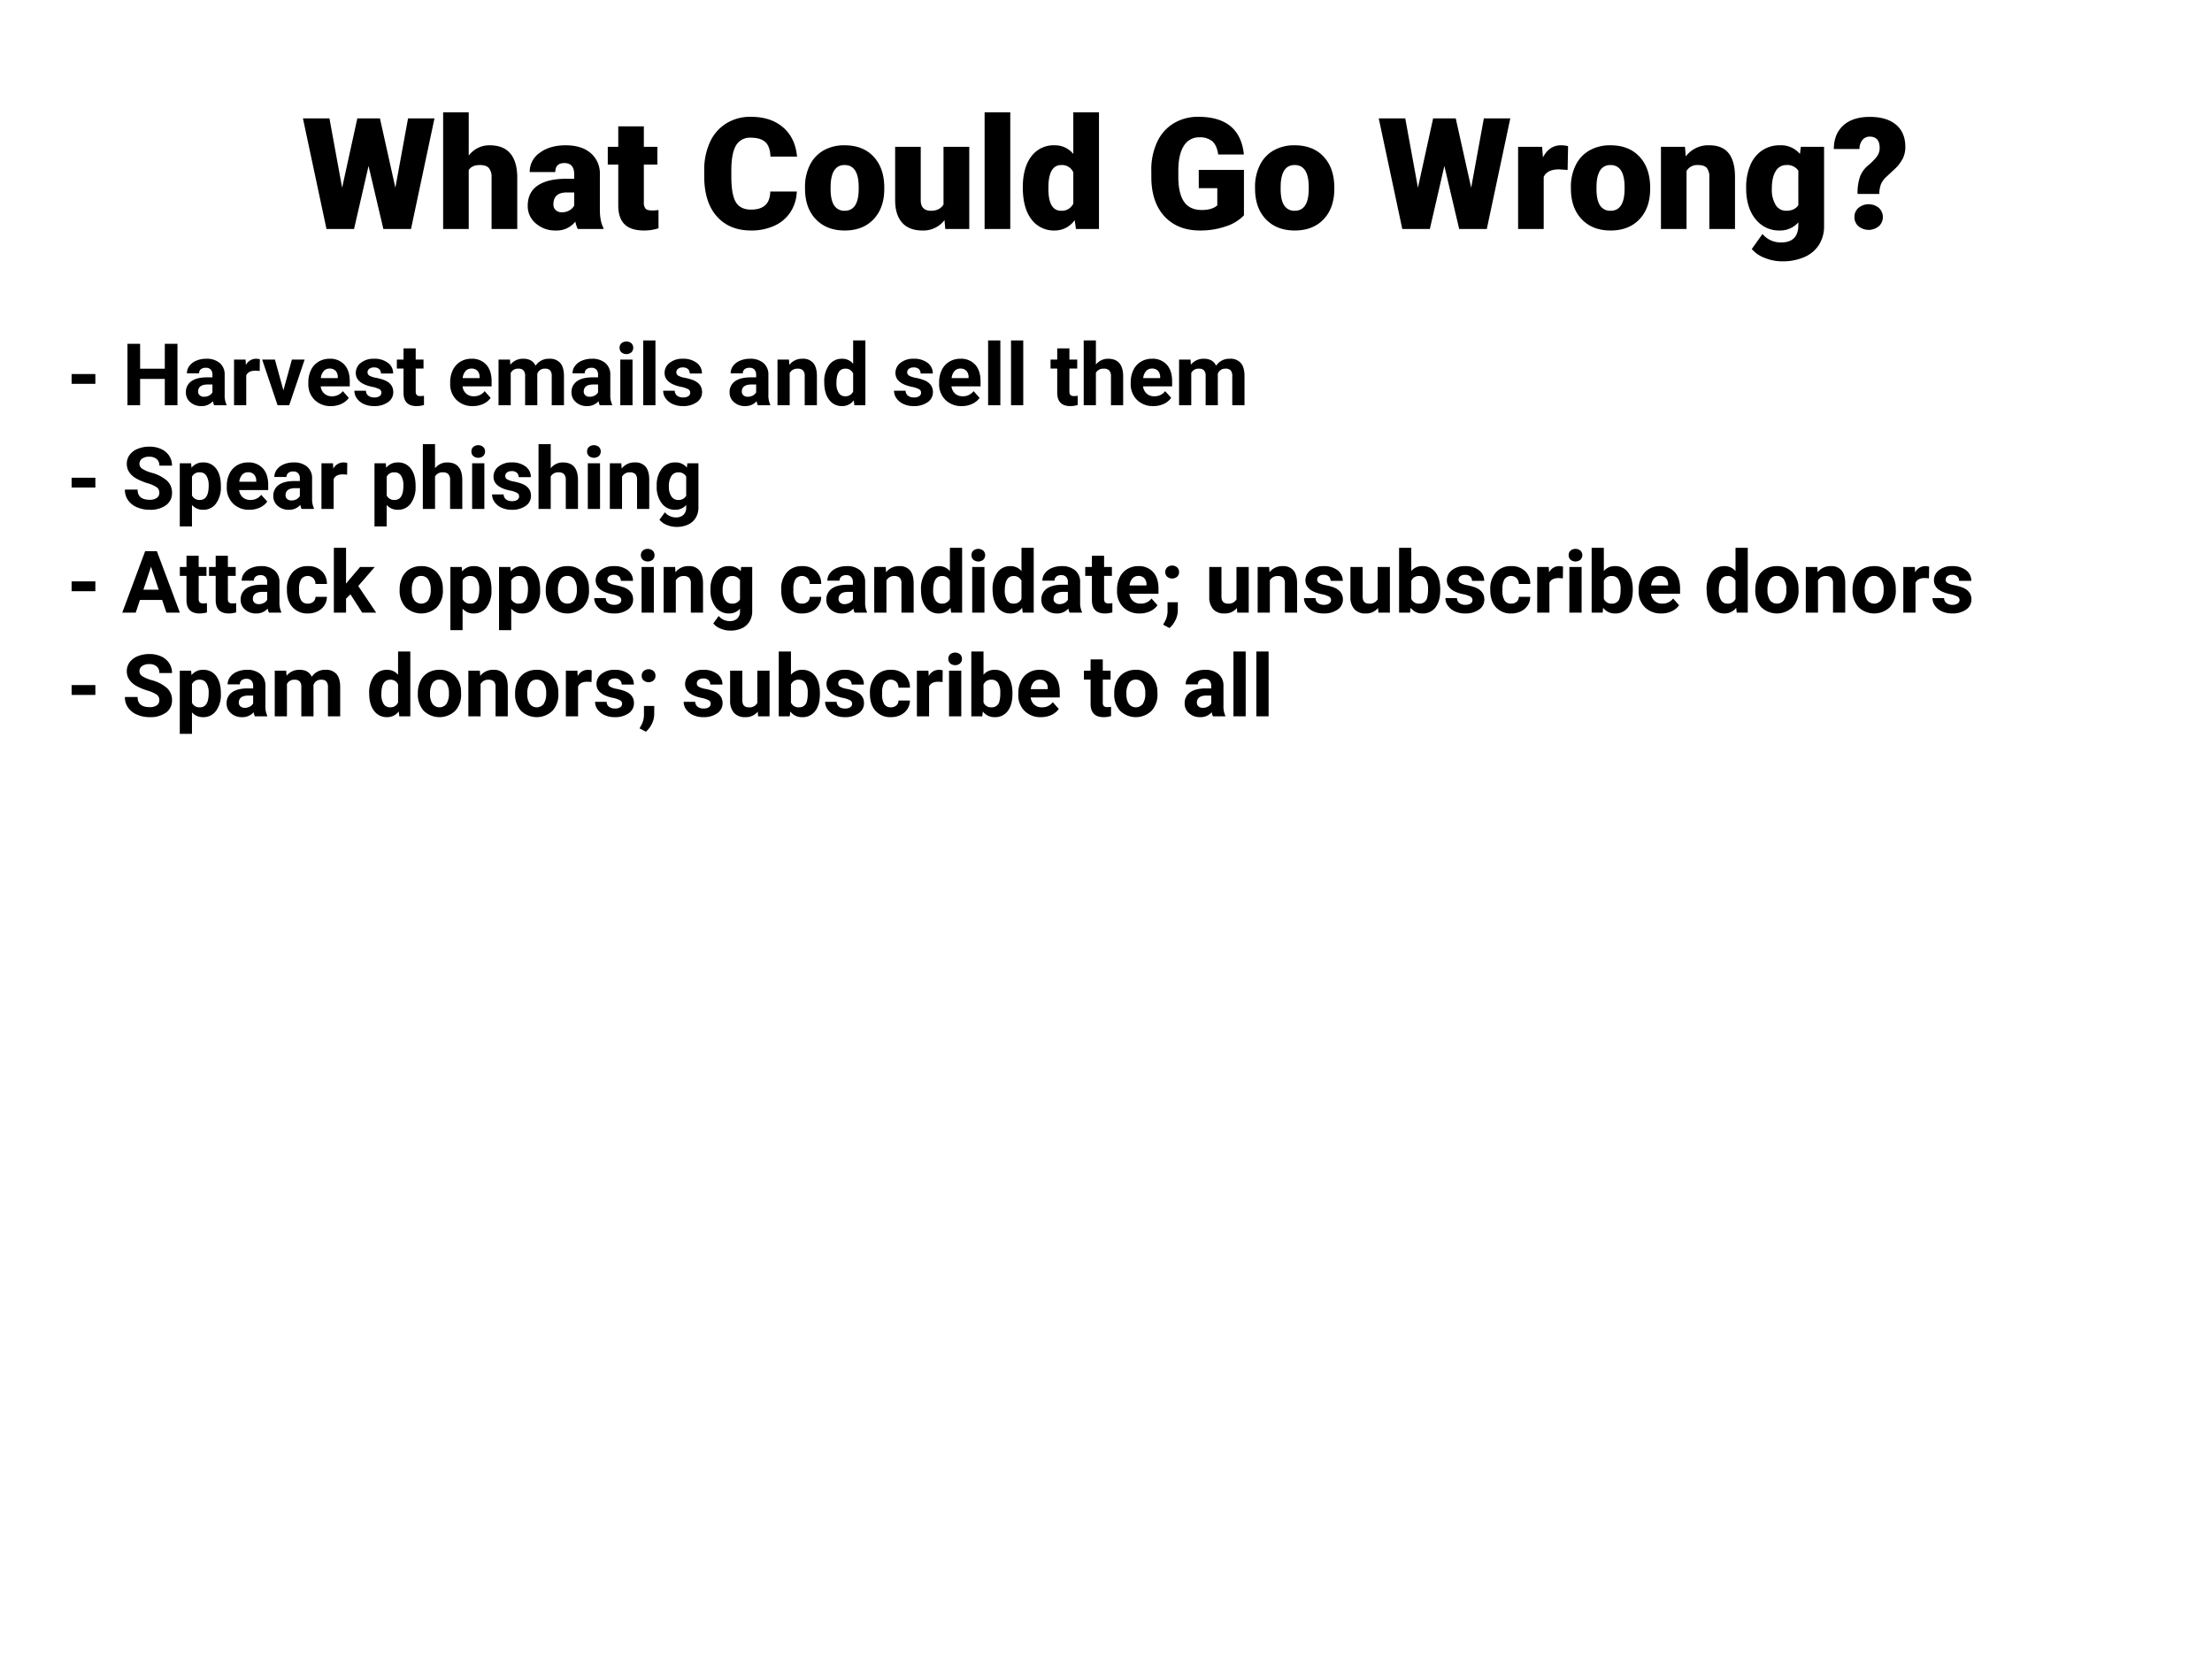 <svg xmlns="http://www.w3.org/2000/svg" viewBox="0 0 1024 768"><title>Slide J</title><path d="M183.025,86.91l5.871-32.098h12.234L190.268,106H177.471l-6.856-29.18L163.9,106H151.139L140.24,54.812h12.27L158.381,86.91l7.031-32.098h10.477Z"/><path d="M216.986,72.039a11.857,11.857,0,0,1,9.703-4.781q6.293,0,9.492,3.727t3.27,11.004V106H227.568V82.27a6.697,6.697,0,0,0-1.23-4.447q-1.23-1.424-4.184-1.424-3.656,0-5.168,2.32V106H205.139V52h11.848Z"/><path d="M267.471,106a13.377,13.377,0,0,1-1.125-3.41,11.017,11.017,0,0,1-9.141,4.113,13.496,13.496,0,0,1-9.141-3.252,10.351,10.351,0,0,1-3.762-8.174q0-6.188,4.57-9.352t13.289-3.164h3.656V80.748q0-5.265-4.535-5.264-4.219,0-4.219,4.169H245.217a10.621,10.621,0,0,1,4.693-8.954q4.693-3.441,11.971-3.441t11.496,3.551a12.345,12.345,0,0,1,4.324,9.738v16.84q.07,5.238,1.617,8.016V106Zm-7.418-7.734a6.609,6.609,0,0,0,3.674-.949,5.949,5.949,0,0,0,2.092-2.144V89.09H262.373q-6.188,0-6.188,5.555a3.392,3.392,0,0,0,1.09,2.619A3.944,3.944,0,0,0,260.053,98.266Z"/><path d="M298.057,58.504v9.457h6.258v8.227h-6.258V93.59a4.443,4.443,0,0,0,.773,2.988q.773.844,3.059.844a17.38,17.38,0,0,0,2.953-.211v8.473a21.865,21.865,0,0,1-6.68,1.02q-6.117,0-9.035-2.883t-2.918-8.754V76.188h-4.852V67.961h4.852v-9.457Z"/><path d="M368.861,88.668a18.694,18.694,0,0,1-2.883,9.44,17.399,17.399,0,0,1-7.4,6.346,25.188,25.188,0,0,1-10.881,2.25q-10.09,0-15.891-6.574t-5.801-18.562V79.035a30.984,30.984,0,0,1,2.619-13.166,19.845,19.845,0,0,1,7.541-8.719,21.04,21.04,0,0,1,11.391-3.076q9.316,0,14.977,4.904t6.434,13.518H356.662q-.141-4.676-2.356-6.715t-6.75-2.039a7.371,7.371,0,0,0-6.75,3.445q-2.144,3.445-2.25,11.004v3.621q0,8.191,2.057,11.707t7.084,3.516q4.254,0,6.504-2.004t2.391-6.363Z"/><path d="M372.658,86.629a22.451,22.451,0,0,1,2.215-10.143,15.839,15.839,0,0,1,6.363-6.838,19.164,19.164,0,0,1,9.738-2.391q8.543,0,13.465,5.291t4.922,14.396v.422q0,8.895-4.939,14.115t-13.377,5.221q-8.121,0-13.043-4.869t-5.309-13.201Zm11.848.738q0,5.273,1.652,7.734a5.505,5.505,0,0,0,4.887,2.461q6.328,0,6.469-9.738V86.629q0-10.23-6.539-10.23-5.941,0-6.434,8.824Z"/><path d="M437.24,101.887a12.215,12.215,0,0,1-10.16,4.816q-6.258,0-9.475-3.639t-3.217-10.459V67.961h11.848V92.676q0,4.887,4.746,4.887,4.078,0,5.801-2.918V67.961h11.918V106H437.592Z"/><path d="M467.685,106H455.803V52h11.883Z"/><path d="M473.486,86.699q0-9.035,3.902-14.238a12.845,12.845,0,0,1,10.898-5.203,10.924,10.924,0,0,1,8.578,4.008V52H508.748v54H498.096l-.598-4.078a11.218,11.218,0,0,1-9.281,4.781A12.822,12.822,0,0,1,477.459,101.5Q473.486,96.297,473.486,86.699Zm11.848.738q0,10.125,5.906,10.125a5.832,5.832,0,0,0,5.625-3.305V79.773a5.675,5.675,0,0,0-5.555-3.375q-5.484,0-5.941,8.859Z"/><path d="M575.861,99.672a19.841,19.841,0,0,1-8.332,5.098,35.937,35.937,0,0,1-12.023,1.934q-10.055,0-16.066-6.152T533.006,83.43L532.971,79a30.547,30.547,0,0,1,2.672-13.201,19.841,19.841,0,0,1,7.646-8.684,21.629,21.629,0,0,1,11.514-3.041q9.562,0,14.854,4.377t6.17,13.06H563.943q-.633-4.289-2.742-6.117a8.848,8.848,0,0,0-5.977-1.828,8.052,8.052,0,0,0-7.172,3.938q-2.531,3.938-2.566,11.25v3.094q0,7.664,2.619,11.514t8.244,3.85q4.816,0,7.172-2.144V87.121h-8.578V78.648h20.918Z"/><path d="M580.994,86.629a22.451,22.451,0,0,1,2.215-10.143,15.839,15.839,0,0,1,6.363-6.838,19.164,19.164,0,0,1,9.738-2.391q8.543,0,13.465,5.291t4.922,14.396v.422q0,8.895-4.939,14.115t-13.377,5.221q-8.121,0-13.043-4.869t-5.309-13.201Zm11.848.738q0,5.273,1.652,7.734a5.505,5.505,0,0,0,4.887,2.461q6.328,0,6.469-9.738V86.629q0-10.23-6.539-10.23-5.941,0-6.434,8.824Z"/><path d="M681.049,86.91,686.92,54.812h12.234L688.291,106H675.494l-6.856-29.18L661.924,106H649.162L638.264,54.812h12.27L656.404,86.91l7.031-32.098h10.477Z"/><path d="M725.697,78.684l-3.902-.281q-5.59,0-7.172,3.516V106H702.775V67.961h11.109l.387,4.887q2.988-5.59,8.332-5.59a11.553,11.553,0,0,1,3.305.422Z"/><path d="M727.209,86.629a22.451,22.451,0,0,1,2.215-10.143,15.839,15.839,0,0,1,6.363-6.838,19.164,19.164,0,0,1,9.738-2.391q8.543,0,13.465,5.291t4.922,14.396v.422q0,8.895-4.939,14.115t-13.377,5.221q-8.121,0-13.043-4.869t-5.309-13.201Zm11.848.738q0,5.273,1.652,7.734a5.505,5.505,0,0,0,4.887,2.461q6.328,0,6.469-9.738V86.629q0-10.23-6.539-10.23-5.941,0-6.434,8.824Z"/><path d="M780.014,67.961l.387,4.465a12.9,12.9,0,0,1,10.863-5.168q5.941,0,8.877,3.551t3.041,10.688V106H791.299V81.988a6.419,6.419,0,0,0-1.16-4.236q-1.16-1.353-4.219-1.353a5.65,5.65,0,0,0-5.168,2.742V106H768.904V67.961Z"/><path d="M808.35,86.699a25.684,25.684,0,0,1,1.898-10.195,15.283,15.283,0,0,1,5.449-6.838,14.364,14.364,0,0,1,8.262-2.408,11.421,11.421,0,0,1,9.281,4.008l.422-3.305H844.42v36.598a16.038,16.038,0,0,1-2.338,8.736,15.001,15.001,0,0,1-6.768,5.695,24.875,24.875,0,0,1-10.266,1.986,21.46,21.46,0,0,1-8.104-1.582,14.627,14.627,0,0,1-5.994-4.113l4.957-6.961a10.864,10.864,0,0,0,8.719,3.902q7.875,0,7.875-8.086v-1.195a11.125,11.125,0,0,1-8.613,3.762,13.748,13.748,0,0,1-11.25-5.326Q808.35,96.051,808.35,87.121Zm11.883.738a13.532,13.532,0,0,0,1.758,7.4,5.546,5.546,0,0,0,4.922,2.725q3.832,0,5.59-2.566V79a6.135,6.135,0,0,0-5.52-2.602,5.583,5.583,0,0,0-4.957,2.83Q820.232,82.059,820.232,87.438Z"/><path d="M859.924,89.793a22.882,22.882,0,0,1,1.16-8.104,12.674,12.674,0,0,1,3.762-5.15,25.01,25.01,0,0,0,3.955-3.99,6.513,6.513,0,0,0,1.353-3.99q0-5.309-4.57-5.309a4.24,4.24,0,0,0-3.41,1.547,6.579,6.579,0,0,0-1.371,4.184H848.92q.07-7.031,4.43-10.951t12.234-3.92q7.84,0,12.146,3.621t4.307,10.301a11.998,11.998,0,0,1-1.16,5.309,17.941,17.941,0,0,1-3.727,4.887l-4.043,3.762a9.511,9.511,0,0,0-2.391,3.393,13.444,13.444,0,0,0-.738,4.412ZM858.482,100.48a5.456,5.456,0,0,1,1.881-4.271,7.43,7.43,0,0,1,9.387,0,5.791,5.791,0,0,1,0,8.543,7.43,7.43,0,0,1-9.387,0A5.456,5.456,0,0,1,858.482,100.48Z"/><path d="M44.145,177.697H33.148v-4.551H44.145Z"/><path d="M82.152,187.6H76.293V175.412H64.867V187.6H59.008V159.162h5.859v11.523H76.293V159.162h5.859Z"/><path d="M99.144,187.6a6.253,6.253,0,0,1-.566-1.895,6.83,6.83,0,0,1-5.332,2.285A7.496,7.496,0,0,1,88.1,186.193a5.774,5.774,0,0,1-2.041-4.531,5.975,5.975,0,0,1,2.49-5.156q2.49-1.796,7.197-1.816h2.598v-1.211a3.484,3.484,0,0,0-.752-2.344,2.96,2.96,0,0,0-2.373-.879,3.365,3.365,0,0,0-2.236.684,2.324,2.324,0,0,0-.81,1.875H86.527A5.671,5.671,0,0,1,87.66,169.416a7.497,7.497,0,0,1,3.203-2.451,11.684,11.684,0,0,1,4.648-.889,9.225,9.225,0,0,1,6.201,1.963,6.87,6.87,0,0,1,2.295,5.518v9.16a10.093,10.093,0,0,0,.84,4.551v.332Zm-4.668-3.926a4.862,4.862,0,0,0,2.305-.557,3.658,3.658,0,0,0,1.562-1.494V177.99H96.234q-4.239,0-4.512,2.93l-.02.332a2.258,2.258,0,0,0,.742,1.738A2.876,2.876,0,0,0,94.477,183.674Z"/><path d="M120.219,171.76a15.45,15.45,0,0,0-2.031-.156q-3.204,0-4.199,2.168V187.6h-5.644V166.467h5.332l.156,2.52a5.231,5.231,0,0,1,4.707-2.91,5.957,5.957,0,0,1,1.758.254Z"/><path d="M131.195,180.705l3.926-14.238H141.02L133.891,187.6H128.5l-7.129-21.133H127.27Z"/><path d="M153.227,187.99a10.367,10.367,0,0,1-7.568-2.852,10.133,10.133,0,0,1-2.92-7.598v-.547a12.772,12.772,0,0,1,1.23-5.693,9.045,9.045,0,0,1,3.486-3.867,9.79,9.79,0,0,1,5.146-1.357,8.773,8.773,0,0,1,6.826,2.734q2.49,2.736,2.49,7.754v2.305h-13.457a5.236,5.236,0,0,0,1.65,3.32,4.986,4.986,0,0,0,3.486,1.25,6.093,6.093,0,0,0,5.098-2.363l2.773,3.106a8.46,8.46,0,0,1-3.438,2.803A11.273,11.273,0,0,1,153.227,187.99Zm-.644-17.363a3.526,3.526,0,0,0-2.725,1.139,5.883,5.883,0,0,0-1.338,3.256h7.852V174.57a4.206,4.206,0,0,0-1.016-2.913A3.641,3.641,0,0,0,152.582,170.627Z"/><path d="M176.566,181.76a1.821,1.821,0,0,0-1.025-1.631,11.676,11.676,0,0,0-3.291-1.065q-7.54-1.582-7.539-6.406a5.807,5.807,0,0,1,2.334-4.697,9.417,9.417,0,0,1,6.104-1.885,10.143,10.143,0,0,1,6.436,1.895,5.974,5.974,0,0,1,2.412,4.922h-5.644a2.733,2.733,0,0,0-.781-2.002,3.308,3.308,0,0,0-2.441-.791,3.377,3.377,0,0,0-2.207.644,2.033,2.033,0,0,0-.781,1.641,1.737,1.737,0,0,0,.889,1.514,9.105,9.105,0,0,0,2.998.996,24.668,24.668,0,0,1,3.555.947q4.472,1.641,4.473,5.684a5.513,5.513,0,0,1-2.48,4.678,10.701,10.701,0,0,1-6.406,1.787,11.167,11.167,0,0,1-4.717-.947,7.896,7.896,0,0,1-3.232-2.598,6.032,6.032,0,0,1-1.172-3.564h5.352a2.942,2.942,0,0,0,1.113,2.305,4.406,4.406,0,0,0,2.773.801,4.089,4.089,0,0,0,2.451-.615A1.916,1.916,0,0,0,176.566,181.76Z"/><path d="M192.445,161.272v5.195h3.613v4.141h-3.613v10.547a2.515,2.515,0,0,0,.449,1.68,2.249,2.249,0,0,0,1.719.508,8.95,8.95,0,0,0,1.66-.137v4.277a11.613,11.613,0,0,1-3.418.508q-5.939,0-6.055-5.996V170.607h-3.086v-4.141h3.086v-5.195Z"/><path d="M218.891,187.99a10.367,10.367,0,0,1-7.568-2.852,10.133,10.133,0,0,1-2.92-7.598v-.547a12.772,12.772,0,0,1,1.23-5.693,9.045,9.045,0,0,1,3.486-3.867,9.79,9.79,0,0,1,5.146-1.357,8.773,8.773,0,0,1,6.826,2.734q2.49,2.736,2.49,7.754v2.305H214.125a5.236,5.236,0,0,0,1.65,3.32,4.986,4.986,0,0,0,3.486,1.25,6.093,6.093,0,0,0,5.098-2.363l2.773,3.106a8.46,8.46,0,0,1-3.438,2.803A11.273,11.273,0,0,1,218.891,187.99Zm-.644-17.363a3.526,3.526,0,0,0-2.725,1.139,5.883,5.883,0,0,0-1.338,3.256h7.852V174.57a4.206,4.206,0,0,0-1.016-2.913A3.641,3.641,0,0,0,218.246,170.627Z"/><path d="M236.078,166.467l.176,2.363a7.426,7.426,0,0,1,6.074-2.754q4.081,0,5.606,3.223a7.255,7.255,0,0,1,6.348-3.223,6.307,6.307,0,0,1,5.117,2.002q1.679,2.004,1.68,6.025V187.6h-5.664V174.123a4.027,4.027,0,0,0-.703-2.627,3.119,3.119,0,0,0-2.48-.83,3.523,3.523,0,0,0-3.516,2.422l.02,14.512H243.09v-13.457a3.979,3.979,0,0,0-.723-2.656,3.148,3.148,0,0,0-2.461-.82,3.658,3.658,0,0,0-3.477,1.992V187.6h-5.644V166.467Z"/><path d="M277.66,187.6a6.253,6.253,0,0,1-.566-1.895,6.83,6.83,0,0,1-5.332,2.285,7.496,7.496,0,0,1-5.146-1.797,5.774,5.774,0,0,1-2.041-4.531,5.975,5.975,0,0,1,2.49-5.156q2.49-1.796,7.197-1.816h2.598v-1.211a3.484,3.484,0,0,0-.752-2.344,2.96,2.96,0,0,0-2.373-.879,3.365,3.365,0,0,0-2.236.684,2.324,2.324,0,0,0-.81,1.875H265.043a5.671,5.671,0,0,1,1.133-3.398,7.497,7.497,0,0,1,3.203-2.451,11.684,11.684,0,0,1,4.648-.889,9.225,9.225,0,0,1,6.201,1.963,6.87,6.87,0,0,1,2.295,5.518v9.16a10.093,10.093,0,0,0,.84,4.551v.332Zm-4.668-3.926a4.862,4.862,0,0,0,2.305-.557,3.658,3.658,0,0,0,1.562-1.494V177.99H274.75q-4.239,0-4.512,2.93l-.02.332a2.258,2.258,0,0,0,.742,1.738A2.876,2.876,0,0,0,272.992,183.674Z"/><path d="M286.82,160.998a2.78,2.78,0,0,1,.85-2.09,3.661,3.661,0,0,1,4.619,0,2.982,2.982,0,0,1-.01,4.199,3.62,3.62,0,0,1-4.59,0A2.769,2.769,0,0,1,286.82,160.998ZM292.816,187.6h-5.664V166.467h5.664Z"/><path d="M303.422,187.6h-5.664v-30h5.664Z"/><path d="M319.516,181.76a1.821,1.821,0,0,0-1.025-1.631,11.676,11.676,0,0,0-3.291-1.065q-7.54-1.582-7.539-6.406a5.807,5.807,0,0,1,2.334-4.697,9.417,9.417,0,0,1,6.104-1.885,10.143,10.143,0,0,1,6.436,1.895,5.974,5.974,0,0,1,2.412,4.922h-5.644a2.733,2.733,0,0,0-.781-2.002,3.308,3.308,0,0,0-2.441-.791,3.377,3.377,0,0,0-2.207.644,2.033,2.033,0,0,0-.781,1.641,1.737,1.737,0,0,0,.889,1.514,9.105,9.105,0,0,0,2.998.996,24.668,24.668,0,0,1,3.555.947q4.472,1.641,4.473,5.684a5.513,5.513,0,0,1-2.48,4.678,10.701,10.701,0,0,1-6.406,1.787,11.167,11.167,0,0,1-4.717-.947,7.896,7.896,0,0,1-3.232-2.598,6.032,6.032,0,0,1-1.172-3.564h5.352a2.942,2.942,0,0,0,1.113,2.305,4.406,4.406,0,0,0,2.773.801,4.089,4.089,0,0,0,2.451-.615A1.916,1.916,0,0,0,319.516,181.76Z"/><path d="M350.844,187.6a6.253,6.253,0,0,1-.566-1.895,6.83,6.83,0,0,1-5.332,2.285,7.496,7.496,0,0,1-5.146-1.797,5.774,5.774,0,0,1-2.041-4.531,5.975,5.975,0,0,1,2.49-5.156q2.49-1.796,7.197-1.816h2.598v-1.211a3.484,3.484,0,0,0-.752-2.344,2.96,2.96,0,0,0-2.373-.879,3.365,3.365,0,0,0-2.236.684,2.324,2.324,0,0,0-.81,1.875h-5.644a5.671,5.671,0,0,1,1.133-3.398,7.497,7.497,0,0,1,3.203-2.451,11.684,11.684,0,0,1,4.648-.889,9.225,9.225,0,0,1,6.201,1.963,6.87,6.87,0,0,1,2.295,5.518v9.16a10.093,10.093,0,0,0,.84,4.551v.332Zm-4.668-3.926a4.862,4.862,0,0,0,2.305-.557,3.658,3.658,0,0,0,1.562-1.494V177.99h-2.109q-4.239,0-4.512,2.93l-.02.332a2.258,2.258,0,0,0,.742,1.738A2.876,2.876,0,0,0,346.176,183.674Z"/><path d="M365.238,166.467l.176,2.441a7.381,7.381,0,0,1,6.074-2.832,6.134,6.134,0,0,1,5,1.973q1.641,1.975,1.68,5.898V187.6h-5.644V174.084a3.666,3.666,0,0,0-.781-2.607,3.504,3.504,0,0,0-2.598-.81,3.884,3.884,0,0,0-3.574,2.031V187.6h-5.644V166.467Z"/><path d="M381.566,176.877a12.734,12.734,0,0,1,2.217-7.871,7.192,7.192,0,0,1,6.064-2.93,6.479,6.479,0,0,1,5.098,2.305V157.6h5.664v30h-5.098l-.273-2.246a6.643,6.643,0,0,1-5.43,2.637,7.17,7.17,0,0,1-5.986-2.939Q381.566,182.112,381.566,176.877Zm5.644.421a8.339,8.339,0,0,0,1.035,4.558,3.37,3.37,0,0,0,3.008,1.584,3.778,3.778,0,0,0,3.691-2.21V172.877a3.723,3.723,0,0,0-3.652-2.211Q387.21,170.666,387.211,177.298Z"/><path d="M426.391,181.76a1.821,1.821,0,0,0-1.025-1.631,11.676,11.676,0,0,0-3.291-1.065q-7.54-1.582-7.539-6.406a5.807,5.807,0,0,1,2.334-4.697,9.417,9.417,0,0,1,6.104-1.885,10.143,10.143,0,0,1,6.436,1.895,5.974,5.974,0,0,1,2.412,4.922h-5.644a2.733,2.733,0,0,0-.781-2.002,3.308,3.308,0,0,0-2.441-.791,3.377,3.377,0,0,0-2.207.644,2.033,2.033,0,0,0-.781,1.641,1.737,1.737,0,0,0,.889,1.514,9.105,9.105,0,0,0,2.998.996,24.668,24.668,0,0,1,3.555.947q4.472,1.641,4.473,5.684a5.513,5.513,0,0,1-2.48,4.678,10.701,10.701,0,0,1-6.406,1.787,11.167,11.167,0,0,1-4.717-.947,7.896,7.896,0,0,1-3.232-2.598,6.032,6.032,0,0,1-1.172-3.564h5.352a2.942,2.942,0,0,0,1.113,2.305,4.406,4.406,0,0,0,2.773.801,4.089,4.089,0,0,0,2.451-.615A1.916,1.916,0,0,0,426.391,181.76Z"/><path d="M445.238,187.99a10.367,10.367,0,0,1-7.568-2.852,10.133,10.133,0,0,1-2.92-7.598v-.547a12.772,12.772,0,0,1,1.23-5.693,9.045,9.045,0,0,1,3.486-3.867,9.79,9.79,0,0,1,5.146-1.357,8.773,8.773,0,0,1,6.826,2.734q2.49,2.736,2.49,7.754v2.305h-13.457a5.236,5.236,0,0,0,1.65,3.32,4.986,4.986,0,0,0,3.486,1.25,6.093,6.093,0,0,0,5.098-2.363l2.773,3.106a8.46,8.46,0,0,1-3.438,2.803A11.273,11.273,0,0,1,445.238,187.99Zm-.644-17.363a3.526,3.526,0,0,0-2.725,1.139,5.883,5.883,0,0,0-1.338,3.256h7.852V174.57a4.206,4.206,0,0,0-1.016-2.913A3.641,3.641,0,0,0,444.594,170.627Z"/><path d="M463.09,187.6h-5.664v-30H463.09Z"/><path d="M473.695,187.6h-5.664v-30h5.664Z"/><path d="M495.062,161.272v5.195h3.613v4.141h-3.613v10.547a2.515,2.515,0,0,0,.449,1.68,2.249,2.249,0,0,0,1.719.508,8.95,8.95,0,0,0,1.66-.137v4.277a11.613,11.613,0,0,1-3.418.508q-5.939,0-6.055-5.996V170.607H486.332v-4.141h3.086v-5.195Z"/><path d="M507.328,168.772a7.045,7.045,0,0,1,5.644-2.695q6.875,0,6.973,7.988V187.6h-5.644V174.221a3.929,3.929,0,0,0-.781-2.686,3.355,3.355,0,0,0-2.598-.869,3.842,3.842,0,0,0-3.594,1.914V187.6h-5.644v-30h5.644Z"/><path d="M533.93,187.99a10.369,10.369,0,0,1-7.568-2.852,10.136,10.136,0,0,1-2.92-7.598v-.547a12.772,12.772,0,0,1,1.23-5.693,9.045,9.045,0,0,1,3.486-3.867,9.792,9.792,0,0,1,5.146-1.357,8.773,8.773,0,0,1,6.826,2.734q2.49,2.736,2.49,7.754v2.305h-13.457a5.24,5.24,0,0,0,1.65,3.32,4.986,4.986,0,0,0,3.486,1.25,6.09,6.09,0,0,0,5.098-2.363l2.773,3.106a8.46,8.46,0,0,1-3.438,2.803A11.273,11.273,0,0,1,533.93,187.99Zm-.644-17.363a3.526,3.526,0,0,0-2.725,1.139,5.891,5.891,0,0,0-1.338,3.256h7.852V174.57a4.201,4.201,0,0,0-1.016-2.913A3.64,3.64,0,0,0,533.285,170.627Z"/><path d="M551.117,166.467l.176,2.363a7.427,7.427,0,0,1,6.074-2.754q4.082,0,5.606,3.223a7.256,7.256,0,0,1,6.348-3.223,6.305,6.305,0,0,1,5.117,2.002q1.68,2.004,1.68,6.025V187.6h-5.664V174.123a4.027,4.027,0,0,0-.703-2.627,3.119,3.119,0,0,0-2.48-.83,3.525,3.525,0,0,0-3.516,2.422l.02,14.512h-5.644v-13.457a3.979,3.979,0,0,0-.723-2.656,3.145,3.145,0,0,0-2.461-.82,3.658,3.658,0,0,0-3.477,1.992V187.6h-5.644V166.467Z"/><path d="M44.145,225.697H33.148v-4.551H44.145Z"/><path d="M73.754,228.139A3.01,3.01,0,0,0,72.582,225.59a15.411,15.411,0,0,0-4.219-1.875,29.715,29.715,0,0,1-4.824-1.943q-4.844-2.616-4.844-7.051a6.869,6.869,0,0,1,1.299-4.111,8.483,8.483,0,0,1,3.73-2.822,14.064,14.064,0,0,1,5.459-1.016,12.801,12.801,0,0,1,5.43,1.103,8.663,8.663,0,0,1,3.701,3.115,8.155,8.155,0,0,1,1.318,4.57H73.773a3.837,3.837,0,0,0-1.23-3.037,5.058,5.058,0,0,0-3.457-1.084,5.403,5.403,0,0,0-3.34.908,2.865,2.865,0,0,0-1.191,2.393,2.741,2.741,0,0,0,1.397,2.324,15.762,15.762,0,0,0,4.111,1.758,17.782,17.782,0,0,1,7.285,3.73A7.43,7.43,0,0,1,79.633,228.1a6.844,6.844,0,0,1-2.793,5.791,12.225,12.225,0,0,1-7.52,2.1,14.52,14.52,0,0,1-5.977-1.201,9.444,9.444,0,0,1-4.111-3.291,8.424,8.424,0,0,1-1.416-4.844h5.879q0,4.708,5.625,4.707a5.473,5.473,0,0,0,3.262-.85A2.764,2.764,0,0,0,73.754,228.139Z"/><path d="M102.25,225.228a12.674,12.674,0,0,1-2.217,7.822,7.105,7.105,0,0,1-5.986,2.939,6.582,6.582,0,0,1-5.176-2.227v9.961H83.227V214.467h5.234l.195,2.07a6.633,6.633,0,0,1,5.352-2.461,7.16,7.16,0,0,1,6.074,2.891q2.168,2.892,2.168,7.969Zm-5.644-.41a8.324,8.324,0,0,0-1.045-4.551,3.407,3.407,0,0,0-3.037-1.602,3.697,3.697,0,0,0-3.652,2.031V229.35a3.756,3.756,0,0,0,3.691,2.09Q96.606,231.44,96.606,224.818Z"/><path d="M115.473,235.99a10.367,10.367,0,0,1-7.568-2.852,10.133,10.133,0,0,1-2.92-7.598v-.547a12.772,12.772,0,0,1,1.23-5.693,9.045,9.045,0,0,1,3.486-3.867,9.79,9.79,0,0,1,5.146-1.357,8.773,8.773,0,0,1,6.826,2.734q2.49,2.736,2.49,7.754v2.305H110.707a5.236,5.236,0,0,0,1.65,3.32,4.986,4.986,0,0,0,3.486,1.25,6.093,6.093,0,0,0,5.098-2.363l2.773,3.106a8.46,8.46,0,0,1-3.438,2.803A11.273,11.273,0,0,1,115.473,235.99Zm-.644-17.363a3.526,3.526,0,0,0-2.725,1.139,5.883,5.883,0,0,0-1.338,3.256h7.852V222.57a4.206,4.206,0,0,0-1.016-2.913A3.641,3.641,0,0,0,114.828,218.627Z"/><path d="M139.613,235.6a6.253,6.253,0,0,1-.566-1.895,6.83,6.83,0,0,1-5.332,2.285,7.496,7.496,0,0,1-5.146-1.797,5.774,5.774,0,0,1-2.041-4.531,5.975,5.975,0,0,1,2.49-5.156q2.49-1.796,7.197-1.816h2.598v-1.211a3.484,3.484,0,0,0-.752-2.344,2.96,2.96,0,0,0-2.373-.879,3.365,3.365,0,0,0-2.236.684,2.324,2.324,0,0,0-.81,1.875h-5.644a5.671,5.671,0,0,1,1.133-3.398,7.497,7.497,0,0,1,3.203-2.451,11.684,11.684,0,0,1,4.648-.889,9.225,9.225,0,0,1,6.201,1.963,6.87,6.87,0,0,1,2.295,5.518v9.16a10.093,10.093,0,0,0,.84,4.551v.332Zm-4.668-3.926a4.862,4.862,0,0,0,2.305-.557,3.658,3.658,0,0,0,1.562-1.494V225.99h-2.109q-4.239,0-4.512,2.93l-.02.332a2.258,2.258,0,0,0,.742,1.738A2.876,2.876,0,0,0,134.945,231.674Z"/><path d="M160.688,219.76a15.45,15.45,0,0,0-2.031-.156q-3.204,0-4.199,2.168V235.6h-5.644V214.467h5.332l.156,2.52a5.231,5.231,0,0,1,4.707-2.91,5.957,5.957,0,0,1,1.758.254Z"/><path d="M192.387,225.228a12.674,12.674,0,0,1-2.217,7.822,7.105,7.105,0,0,1-5.986,2.939,6.582,6.582,0,0,1-5.176-2.227v9.961h-5.644V214.467h5.234l.195,2.07a6.633,6.633,0,0,1,5.352-2.461,7.16,7.16,0,0,1,6.074,2.891q2.168,2.892,2.168,7.969Zm-5.644-.41a8.324,8.324,0,0,0-1.045-4.551,3.407,3.407,0,0,0-3.037-1.602,3.697,3.697,0,0,0-3.652,2.031V229.35a3.756,3.756,0,0,0,3.691,2.09Q186.742,231.44,186.742,224.818Z"/><path d="M201.391,216.772a7.045,7.045,0,0,1,5.644-2.695q6.875,0,6.973,7.988V235.6h-5.644V222.221a3.929,3.929,0,0,0-.781-2.686,3.355,3.355,0,0,0-2.598-.869,3.842,3.842,0,0,0-3.594,1.914V235.6h-5.644v-30h5.644Z"/><path d="M218.227,208.998a2.78,2.78,0,0,1,.85-2.09,3.661,3.661,0,0,1,4.619,0,2.982,2.982,0,0,1-.01,4.199,3.62,3.62,0,0,1-4.59,0A2.769,2.769,0,0,1,218.227,208.998ZM224.223,235.6h-5.664V214.467h5.664Z"/><path d="M240.316,229.76a1.821,1.821,0,0,0-1.025-1.631A11.676,11.676,0,0,0,236,227.065q-7.54-1.582-7.539-6.406a5.807,5.807,0,0,1,2.334-4.697,9.417,9.417,0,0,1,6.104-1.885,10.143,10.143,0,0,1,6.436,1.895,5.974,5.974,0,0,1,2.412,4.922h-5.644a2.733,2.733,0,0,0-.781-2.002,3.308,3.308,0,0,0-2.441-.791,3.377,3.377,0,0,0-2.207.644,2.033,2.033,0,0,0-.781,1.641,1.737,1.737,0,0,0,.889,1.514,9.105,9.105,0,0,0,2.998.996,24.668,24.668,0,0,1,3.555.947q4.472,1.641,4.473,5.684a5.513,5.513,0,0,1-2.48,4.678,10.701,10.701,0,0,1-6.406,1.787,11.167,11.167,0,0,1-4.717-.947,7.896,7.896,0,0,1-3.232-2.598,6.032,6.032,0,0,1-1.172-3.564h5.352a2.942,2.942,0,0,0,1.113,2.305,4.406,4.406,0,0,0,2.773.801,4.089,4.089,0,0,0,2.451-.615A1.916,1.916,0,0,0,240.316,229.76Z"/><path d="M254.945,216.772a7.045,7.045,0,0,1,5.644-2.695q6.875,0,6.973,7.988V235.6H261.918V222.221a3.929,3.929,0,0,0-.781-2.686,3.355,3.355,0,0,0-2.598-.869,3.842,3.842,0,0,0-3.594,1.914V235.6h-5.644v-30h5.644Z"/><path d="M271.781,208.998a2.78,2.78,0,0,1,.85-2.09,3.661,3.661,0,0,1,4.619,0,2.982,2.982,0,0,1-.01,4.199,3.62,3.62,0,0,1-4.59,0A2.769,2.769,0,0,1,271.781,208.998ZM277.777,235.6h-5.664V214.467h5.664Z"/><path d="M287.621,214.467l.176,2.441a7.381,7.381,0,0,1,6.074-2.832,6.134,6.134,0,0,1,5,1.973q1.641,1.975,1.68,5.898V235.6h-5.644V222.084a3.666,3.666,0,0,0-.781-2.607,3.504,3.504,0,0,0-2.598-.81,3.884,3.884,0,0,0-3.574,2.031V235.6h-5.644V214.467Z"/><path d="M304.008,224.877a12.388,12.388,0,0,1,2.314-7.832,7.501,7.501,0,0,1,6.24-2.969,6.579,6.579,0,0,1,5.41,2.383l.234-1.992h5.117v20.43a9.03,9.03,0,0,1-1.26,4.824,8.089,8.089,0,0,1-3.545,3.125,12.453,12.453,0,0,1-5.352,1.074,11.573,11.573,0,0,1-4.531-.928,8.035,8.035,0,0,1-3.34-2.393l2.5-3.438a6.609,6.609,0,0,0,5.117,2.363,4.841,4.841,0,0,0,3.496-1.201,4.506,4.506,0,0,0,1.25-3.408v-1.133a6.526,6.526,0,0,1-5.137,2.207,7.477,7.477,0,0,1-6.162-2.978,12.377,12.377,0,0,1-2.353-7.9Zm5.644.421a7.709,7.709,0,0,0,1.152,4.509,3.664,3.664,0,0,0,3.164,1.633,3.919,3.919,0,0,0,3.691-1.935v-8.9a3.912,3.912,0,0,0-3.652-1.938,3.687,3.687,0,0,0-3.193,1.664A8.681,8.681,0,0,0,309.652,225.298Z"/><path d="M44.145,273.697H33.148v-4.551H44.145Z"/><path d="M75.062,277.74H64.789L62.836,283.6h-6.23l10.586-28.438h5.43L83.266,283.6h-6.23Zm-8.691-4.746H73.48L69.906,262.35Z"/><path d="M91.977,257.272v5.195H95.59v4.141H91.977v10.547a2.515,2.515,0,0,0,.449,1.68,2.249,2.249,0,0,0,1.719.508,8.95,8.95,0,0,0,1.66-.137v4.277a11.613,11.613,0,0,1-3.418.508q-5.939,0-6.055-5.996V266.607H83.246v-4.141H86.332v-5.195Z"/><path d="M105.492,257.272v5.195h3.613v4.141h-3.613v10.547a2.515,2.515,0,0,0,.449,1.68,2.249,2.249,0,0,0,1.719.508,8.95,8.95,0,0,0,1.66-.137v4.277a11.613,11.613,0,0,1-3.418.508q-5.939,0-6.055-5.996V266.607H96.762v-4.141h3.086v-5.195Z"/><path d="M124.496,283.6a6.253,6.253,0,0,1-.566-1.895,6.83,6.83,0,0,1-5.332,2.285,7.496,7.496,0,0,1-5.146-1.797,5.774,5.774,0,0,1-2.041-4.531,5.975,5.975,0,0,1,2.49-5.156q2.49-1.796,7.197-1.816h2.598v-1.211a3.484,3.484,0,0,0-.752-2.344,2.96,2.96,0,0,0-2.373-.879,3.365,3.365,0,0,0-2.236.684,2.324,2.324,0,0,0-.81,1.875h-5.644a5.671,5.671,0,0,1,1.133-3.398,7.497,7.497,0,0,1,3.203-2.451,11.684,11.684,0,0,1,4.648-.889,9.225,9.225,0,0,1,6.201,1.963,6.87,6.87,0,0,1,2.295,5.518v9.16a10.093,10.093,0,0,0,.84,4.551v.332Zm-4.668-3.926a4.862,4.862,0,0,0,2.305-.557,3.658,3.658,0,0,0,1.562-1.494V273.99h-2.109q-4.239,0-4.512,2.93l-.02.332a2.258,2.258,0,0,0,.742,1.738A2.876,2.876,0,0,0,119.828,279.674Z"/><path d="M142.484,279.44a3.697,3.697,0,0,0,2.539-.859,3.012,3.012,0,0,0,1.016-2.285h5.293A7.248,7.248,0,0,1,150.16,280.23a7.729,7.729,0,0,1-3.154,2.773,9.865,9.865,0,0,1-4.424.986,9.168,9.168,0,0,1-7.148-2.881q-2.618-2.88-2.617-7.959v-.371a11.271,11.271,0,0,1,2.598-7.793,9.068,9.068,0,0,1,7.129-2.91A8.891,8.891,0,0,1,148.9,264.332a7.99,7.99,0,0,1,2.432,6.006h-5.293a3.884,3.884,0,0,0-1.016-2.68,3.775,3.775,0,0,0-5.557.406,8.332,8.332,0,0,0-1.006,4.666v.587a8.435,8.435,0,0,0,.996,4.694A3.439,3.439,0,0,0,142.484,279.44Z"/><path d="M162.23,275.123l-2.031,2.031V283.6h-5.644v-30h5.644v16.621l1.094-1.406,5.41-6.348H173.48l-7.637,8.809L174.144,283.6H167.66Z"/><path d="M185.004,272.838a12.531,12.531,0,0,1,1.211-5.606,8.857,8.857,0,0,1,3.486-3.809,10.169,10.169,0,0,1,5.283-1.348,9.626,9.626,0,0,1,6.982,2.617,10.514,10.514,0,0,1,3.018,7.109l.039,1.445a11.046,11.046,0,0,1-2.715,7.803,10.522,10.522,0,0,1-14.58.01,11.24,11.24,0,0,1-2.725-7.969Zm5.644.401a7.892,7.892,0,0,0,1.133,4.606,4.07,4.07,0,0,0,6.445.02,8.648,8.648,0,0,0,1.152-5.037,7.827,7.827,0,0,0-1.152-4.577,3.748,3.748,0,0,0-3.242-1.624,3.685,3.685,0,0,0-3.203,1.614A8.786,8.786,0,0,0,190.648,273.239Z"/><path d="M227.523,273.228a12.674,12.674,0,0,1-2.217,7.822A7.105,7.105,0,0,1,219.32,283.99a6.582,6.582,0,0,1-5.176-2.227v9.961H208.5V262.467h5.234l.195,2.07a6.633,6.633,0,0,1,5.352-2.461,7.16,7.16,0,0,1,6.074,2.891q2.168,2.892,2.168,7.969Zm-5.644-.41a8.324,8.324,0,0,0-1.045-4.551,3.407,3.407,0,0,0-3.037-1.602,3.697,3.697,0,0,0-3.652,2.031V277.35a3.756,3.756,0,0,0,3.691,2.09Q221.879,279.44,221.879,272.818Z"/><path d="M250.043,273.228a12.674,12.674,0,0,1-2.217,7.822A7.105,7.105,0,0,1,241.84,283.99a6.582,6.582,0,0,1-5.176-2.227v9.961H231.02V262.467h5.234l.195,2.07a6.633,6.633,0,0,1,5.352-2.461,7.16,7.16,0,0,1,6.074,2.891q2.168,2.892,2.168,7.969Zm-5.644-.41a8.324,8.324,0,0,0-1.045-4.551,3.407,3.407,0,0,0-3.037-1.602,3.697,3.697,0,0,0-3.652,2.031V277.35a3.756,3.756,0,0,0,3.691,2.09Q244.398,279.44,244.398,272.818Z"/><path d="M252.66,272.838a12.531,12.531,0,0,1,1.211-5.606,8.857,8.857,0,0,1,3.486-3.809,10.169,10.169,0,0,1,5.283-1.348,9.626,9.626,0,0,1,6.982,2.617,10.514,10.514,0,0,1,3.018,7.109l.039,1.445a11.046,11.046,0,0,1-2.715,7.803,10.522,10.522,0,0,1-14.58.01,11.24,11.24,0,0,1-2.725-7.969Zm5.644.401a7.892,7.892,0,0,0,1.133,4.606,4.07,4.07,0,0,0,6.445.02,8.648,8.648,0,0,0,1.152-5.037,7.827,7.827,0,0,0-1.152-4.577,3.748,3.748,0,0,0-3.242-1.624,3.685,3.685,0,0,0-3.203,1.614A8.786,8.786,0,0,0,258.305,273.239Z"/><path d="M287.602,277.76a1.821,1.821,0,0,0-1.025-1.631,11.676,11.676,0,0,0-3.291-1.065q-7.54-1.582-7.539-6.406a5.807,5.807,0,0,1,2.334-4.697,9.417,9.417,0,0,1,6.104-1.885,10.143,10.143,0,0,1,6.436,1.895,5.974,5.974,0,0,1,2.412,4.922h-5.644a2.733,2.733,0,0,0-.781-2.002,3.308,3.308,0,0,0-2.441-.791,3.377,3.377,0,0,0-2.207.644,2.033,2.033,0,0,0-.781,1.641,1.737,1.737,0,0,0,.889,1.514,9.105,9.105,0,0,0,2.998.996,24.668,24.668,0,0,1,3.555.947q4.472,1.641,4.473,5.684a5.513,5.513,0,0,1-2.48,4.678,10.701,10.701,0,0,1-6.406,1.787,11.167,11.167,0,0,1-4.717-.947,7.896,7.896,0,0,1-3.232-2.598,6.032,6.032,0,0,1-1.172-3.564h5.352a2.942,2.942,0,0,0,1.113,2.305,4.406,4.406,0,0,0,2.773.801,4.089,4.089,0,0,0,2.451-.615A1.916,1.916,0,0,0,287.602,277.76Z"/><path d="M296.684,256.998a2.78,2.78,0,0,1,.85-2.09,3.661,3.661,0,0,1,4.619,0,2.982,2.982,0,0,1-.01,4.199,3.62,3.62,0,0,1-4.59,0A2.769,2.769,0,0,1,296.684,256.998ZM302.68,283.6h-5.664V262.467H302.68Z"/><path d="M312.523,262.467l.176,2.441a7.381,7.381,0,0,1,6.074-2.832,6.134,6.134,0,0,1,5,1.973q1.641,1.975,1.68,5.898V283.6h-5.644V270.084a3.666,3.666,0,0,0-.781-2.607,3.504,3.504,0,0,0-2.598-.81,3.884,3.884,0,0,0-3.574,2.031V283.6h-5.644V262.467Z"/><path d="M328.91,272.877a12.388,12.388,0,0,1,2.314-7.832,7.501,7.501,0,0,1,6.24-2.969,6.579,6.579,0,0,1,5.41,2.383l.234-1.992h5.117v20.43a9.03,9.03,0,0,1-1.26,4.824,8.089,8.089,0,0,1-3.545,3.125A12.453,12.453,0,0,1,338.07,291.92a11.573,11.573,0,0,1-4.531-.928,8.035,8.035,0,0,1-3.34-2.393l2.5-3.438a6.609,6.609,0,0,0,5.117,2.363,4.841,4.841,0,0,0,3.496-1.201,4.506,4.506,0,0,0,1.25-3.408v-1.133a6.526,6.526,0,0,1-5.137,2.207,7.477,7.477,0,0,1-6.162-2.978,12.377,12.377,0,0,1-2.353-7.9Zm5.644.421a7.709,7.709,0,0,0,1.152,4.509,3.664,3.664,0,0,0,3.164,1.633,3.919,3.919,0,0,0,3.691-1.935v-8.9a3.912,3.912,0,0,0-3.652-1.938,3.687,3.687,0,0,0-3.193,1.664A8.681,8.681,0,0,0,334.555,273.298Z"/><path d="M371.312,279.44a3.697,3.697,0,0,0,2.539-.859,3.012,3.012,0,0,0,1.016-2.285h5.293a7.248,7.248,0,0,1-1.172,3.936,7.729,7.729,0,0,1-3.154,2.773,9.865,9.865,0,0,1-4.424.986,9.168,9.168,0,0,1-7.148-2.881q-2.618-2.88-2.617-7.959v-.371a11.271,11.271,0,0,1,2.598-7.793,9.068,9.068,0,0,1,7.129-2.91,8.891,8.891,0,0,1,6.357,2.256,7.99,7.99,0,0,1,2.432,6.006h-5.293a3.884,3.884,0,0,0-1.016-2.68,3.775,3.775,0,0,0-5.557.406,8.332,8.332,0,0,0-1.006,4.666v.587a8.435,8.435,0,0,0,.996,4.694A3.439,3.439,0,0,0,371.312,279.44Z"/><path d="M395.629,283.6a6.253,6.253,0,0,1-.566-1.895,6.83,6.83,0,0,1-5.332,2.285,7.496,7.496,0,0,1-5.146-1.797,5.774,5.774,0,0,1-2.041-4.531,5.975,5.975,0,0,1,2.49-5.156q2.49-1.796,7.197-1.816h2.598v-1.211a3.484,3.484,0,0,0-.752-2.344,2.96,2.96,0,0,0-2.373-.879,3.365,3.365,0,0,0-2.236.684,2.324,2.324,0,0,0-.81,1.875h-5.644a5.671,5.671,0,0,1,1.133-3.398,7.497,7.497,0,0,1,3.203-2.451,11.684,11.684,0,0,1,4.648-.889,9.225,9.225,0,0,1,6.201,1.963,6.87,6.87,0,0,1,2.295,5.518v9.16a10.093,10.093,0,0,0,.84,4.551v.332Zm-4.668-3.926a4.862,4.862,0,0,0,2.305-.557,3.658,3.658,0,0,0,1.562-1.494V273.99h-2.109q-4.239,0-4.512,2.93l-.02.332a2.258,2.258,0,0,0,.742,1.738A2.876,2.876,0,0,0,390.961,279.674Z"/><path d="M410.023,262.467l.176,2.441a7.381,7.381,0,0,1,6.074-2.832,6.134,6.134,0,0,1,5,1.973q1.641,1.975,1.68,5.898V283.6h-5.644V270.084a3.666,3.666,0,0,0-.781-2.607,3.504,3.504,0,0,0-2.598-.81,3.884,3.884,0,0,0-3.574,2.031V283.6h-5.644V262.467Z"/><path d="M426.352,272.877a12.734,12.734,0,0,1,2.217-7.871,7.192,7.192,0,0,1,6.064-2.93,6.479,6.479,0,0,1,5.098,2.305V253.6h5.664v30h-5.098l-.273-2.246a6.643,6.643,0,0,1-5.43,2.637,7.17,7.17,0,0,1-5.986-2.939Q426.352,278.112,426.352,272.877Zm5.644.421a8.339,8.339,0,0,0,1.035,4.558,3.37,3.37,0,0,0,3.008,1.584,3.778,3.778,0,0,0,3.691-2.21V268.877a3.723,3.723,0,0,0-3.652-2.211Q431.996,266.666,431.996,273.298Z"/><path d="M449.73,256.998a2.78,2.78,0,0,1,.85-2.09,3.661,3.661,0,0,1,4.619,0,2.982,2.982,0,0,1-.01,4.199,3.62,3.62,0,0,1-4.59,0A2.769,2.769,0,0,1,449.73,256.998ZM455.727,283.6h-5.664V262.467h5.664Z"/><path d="M459.496,272.877a12.734,12.734,0,0,1,2.217-7.871,7.192,7.192,0,0,1,6.064-2.93,6.479,6.479,0,0,1,5.098,2.305V253.6h5.664v30h-5.098l-.273-2.246a6.643,6.643,0,0,1-5.43,2.637,7.17,7.17,0,0,1-5.986-2.939Q459.496,278.112,459.496,272.877Zm5.644.421a8.339,8.339,0,0,0,1.035,4.558,3.37,3.37,0,0,0,3.008,1.584,3.778,3.778,0,0,0,3.691-2.21V268.877a3.723,3.723,0,0,0-3.652-2.211Q465.14,266.666,465.141,273.298Z"/><path d="M495.16,283.6a6.253,6.253,0,0,1-.566-1.895,6.83,6.83,0,0,1-5.332,2.285,7.496,7.496,0,0,1-5.146-1.797,5.774,5.774,0,0,1-2.041-4.531,5.975,5.975,0,0,1,2.49-5.156q2.49-1.796,7.197-1.816h2.598v-1.211a3.484,3.484,0,0,0-.752-2.344,2.96,2.96,0,0,0-2.373-.879,3.365,3.365,0,0,0-2.236.684,2.324,2.324,0,0,0-.81,1.875H482.543a5.671,5.671,0,0,1,1.133-3.398,7.497,7.497,0,0,1,3.203-2.451,11.684,11.684,0,0,1,4.648-.889,9.225,9.225,0,0,1,6.201,1.963,6.87,6.87,0,0,1,2.295,5.518v9.16a10.093,10.093,0,0,0,.84,4.551v.332Zm-4.668-3.926a4.862,4.862,0,0,0,2.305-.557,3.658,3.658,0,0,0,1.562-1.494V273.99H492.25q-4.239,0-4.512,2.93l-.02.332a2.258,2.258,0,0,0,.742,1.738A2.876,2.876,0,0,0,490.492,279.674Z"/><path d="M511.117,257.272v5.195H514.73v4.141h-3.613v10.547a2.515,2.515,0,0,0,.449,1.68,2.249,2.249,0,0,0,1.719.508,8.943,8.943,0,0,0,1.66-.137v4.277a11.608,11.608,0,0,1-3.418.508q-5.939,0-6.055-5.996V266.607h-3.086v-4.141h3.086v-5.195Z"/><path d="M527.602,283.99a10.369,10.369,0,0,1-7.568-2.852,10.136,10.136,0,0,1-2.92-7.598v-.547a12.772,12.772,0,0,1,1.23-5.693,9.045,9.045,0,0,1,3.486-3.867,9.792,9.792,0,0,1,5.146-1.357,8.773,8.773,0,0,1,6.826,2.734q2.49,2.736,2.49,7.754v2.305h-13.457a5.24,5.24,0,0,0,1.65,3.32,4.986,4.986,0,0,0,3.486,1.25,6.09,6.09,0,0,0,5.098-2.363l2.773,3.106a8.46,8.46,0,0,1-3.438,2.803A11.273,11.273,0,0,1,527.602,283.99Zm-.644-17.363a3.526,3.526,0,0,0-2.725,1.139,5.891,5.891,0,0,0-1.338,3.256h7.852V270.57a4.201,4.201,0,0,0-1.016-2.913A3.64,3.64,0,0,0,526.957,266.627Z"/><path d="M541.391,290.728l-2.949-1.543.703-1.27a10.152,10.152,0,0,0,1.348-4.746v-4.375h4.766l-.02,3.906a10.145,10.145,0,0,1-1.094,4.375A11.196,11.196,0,0,1,541.391,290.728ZM539.438,264.83a2.843,2.843,0,0,1,.908-2.188,3.529,3.529,0,0,1,4.57,0,2.843,2.843,0,0,1,.908,2.188,2.801,2.801,0,0,1-.898,2.158,3.587,3.587,0,0,1-4.59,0A2.801,2.801,0,0,1,539.438,264.83Z"/><path d="M572.602,281.451A7.077,7.077,0,0,1,566.82,283.99a6.673,6.673,0,0,1-5.186-1.953,8.336,8.336,0,0,1-1.826-5.723V262.467h5.644v13.668q0,3.305,3.008,3.305a4.074,4.074,0,0,0,3.945-1.994V262.467H578.07V283.6h-5.312Z"/><path d="M587.523,262.467l.176,2.441a7.382,7.382,0,0,1,6.074-2.832,6.134,6.134,0,0,1,5,1.973q1.641,1.975,1.68,5.898V283.6h-5.644V270.084a3.666,3.666,0,0,0-.781-2.607,3.502,3.502,0,0,0-2.598-.81,3.884,3.884,0,0,0-3.574,2.031V283.6h-5.644V262.467Z"/><path d="M616.176,277.76a1.821,1.821,0,0,0-1.025-1.631,11.665,11.665,0,0,0-3.291-1.065q-7.54-1.582-7.539-6.406a5.809,5.809,0,0,1,2.334-4.697,9.419,9.419,0,0,1,6.104-1.885,10.141,10.141,0,0,1,6.436,1.895,5.971,5.971,0,0,1,2.412,4.922h-5.644a2.733,2.733,0,0,0-.781-2.002,3.306,3.306,0,0,0-2.441-.791,3.378,3.378,0,0,0-2.207.644,2.036,2.036,0,0,0-.781,1.641,1.737,1.737,0,0,0,.889,1.514,9.114,9.114,0,0,0,2.998.996,24.668,24.668,0,0,1,3.555.947q4.472,1.641,4.473,5.684a5.513,5.513,0,0,1-2.48,4.678,10.699,10.699,0,0,1-6.406,1.787,11.173,11.173,0,0,1-4.717-.947,7.896,7.896,0,0,1-3.232-2.598,6.032,6.032,0,0,1-1.172-3.564h5.352a2.942,2.942,0,0,0,1.113,2.305,4.408,4.408,0,0,0,2.773.801,4.087,4.087,0,0,0,2.451-.615A1.914,1.914,0,0,0,616.176,277.76Z"/><path d="M637.953,281.451a7.077,7.077,0,0,1-5.781,2.539,6.673,6.673,0,0,1-5.186-1.953,8.336,8.336,0,0,1-1.826-5.723V262.467h5.644v13.668q0,3.305,3.008,3.305a4.074,4.074,0,0,0,3.945-1.994V262.467h5.664V283.6h-5.312Z"/><path d="M666.723,273.228q0,5.08-2.168,7.92A7.181,7.181,0,0,1,658.5,283.99a6.598,6.598,0,0,1-5.488-2.637l-.254,2.246H647.68v-30h5.644v10.762a6.428,6.428,0,0,1,5.137-2.285,7.241,7.241,0,0,1,6.064,2.842q2.197,2.842,2.197,7.998Zm-5.644-.41a8.414,8.414,0,0,0-1.016-4.678,3.436,3.436,0,0,0-3.027-1.475,3.724,3.724,0,0,0-3.711,2.207v8.34a3.774,3.774,0,0,0,3.75,2.227,3.485,3.485,0,0,0,3.594-2.695A13.904,13.904,0,0,0,661.078,272.818Z"/><path d="M681.644,277.76a1.821,1.821,0,0,0-1.025-1.631,11.665,11.665,0,0,0-3.291-1.065q-7.54-1.582-7.539-6.406a5.809,5.809,0,0,1,2.334-4.697,9.419,9.419,0,0,1,6.104-1.885,10.141,10.141,0,0,1,6.436,1.895,5.971,5.971,0,0,1,2.412,4.922H681.43a2.733,2.733,0,0,0-.781-2.002,3.306,3.306,0,0,0-2.441-.791,3.378,3.378,0,0,0-2.207.644,2.036,2.036,0,0,0-.781,1.641,1.737,1.737,0,0,0,.889,1.514,9.114,9.114,0,0,0,2.998.996,24.668,24.668,0,0,1,3.555.947q4.472,1.641,4.473,5.684a5.513,5.513,0,0,1-2.48,4.678,10.699,10.699,0,0,1-6.406,1.787,11.173,11.173,0,0,1-4.717-.947,7.896,7.896,0,0,1-3.232-2.598,6.032,6.032,0,0,1-1.172-3.564h5.352a2.942,2.942,0,0,0,1.113,2.305,4.408,4.408,0,0,0,2.773.801,4.087,4.087,0,0,0,2.451-.615A1.914,1.914,0,0,0,681.644,277.76Z"/><path d="M699.555,279.44a3.696,3.696,0,0,0,2.539-.859,3.009,3.009,0,0,0,1.016-2.285h5.293A7.232,7.232,0,0,1,707.23,280.23a7.723,7.723,0,0,1-3.154,2.773,9.865,9.865,0,0,1-4.424.986,9.171,9.171,0,0,1-7.148-2.881q-2.618-2.88-2.617-7.959v-.371a11.276,11.276,0,0,1,2.598-7.793,9.07,9.07,0,0,1,7.129-2.91,8.888,8.888,0,0,1,6.357,2.256,7.99,7.99,0,0,1,2.432,6.006h-5.293a3.88,3.88,0,0,0-1.016-2.68,3.775,3.775,0,0,0-5.557.406,8.332,8.332,0,0,0-1.006,4.666v.587a8.435,8.435,0,0,0,.996,4.694A3.439,3.439,0,0,0,699.555,279.44Z"/><path d="M723.5,267.76a15.45,15.45,0,0,0-2.031-.156q-3.204,0-4.199,2.168V283.6H711.625V262.467h5.332l.156,2.52a5.232,5.232,0,0,1,4.707-2.91,5.957,5.957,0,0,1,1.758.254Z"/><path d="M726.176,256.998a2.78,2.78,0,0,1,.85-2.09,3.661,3.661,0,0,1,4.619,0,2.982,2.982,0,0,1-.01,4.199,3.62,3.62,0,0,1-4.59,0A2.772,2.772,0,0,1,726.176,256.998ZM732.172,283.6h-5.664V262.467h5.664Z"/><path d="M755.863,273.228q0,5.08-2.168,7.92a7.181,7.181,0,0,1-6.055,2.842,6.598,6.598,0,0,1-5.488-2.637l-.254,2.246H736.82v-30h5.644v10.762a6.428,6.428,0,0,1,5.137-2.285,7.241,7.241,0,0,1,6.064,2.842q2.197,2.842,2.197,7.998Zm-5.644-.41a8.414,8.414,0,0,0-1.016-4.678,3.436,3.436,0,0,0-3.027-1.475,3.724,3.724,0,0,0-3.711,2.207v8.34a3.774,3.774,0,0,0,3.75,2.227,3.485,3.485,0,0,0,3.594-2.695A13.904,13.904,0,0,0,750.219,272.818Z"/><path d="M769.066,283.99a10.369,10.369,0,0,1-7.568-2.852,10.136,10.136,0,0,1-2.92-7.598v-.547a12.772,12.772,0,0,1,1.23-5.693,9.045,9.045,0,0,1,3.486-3.867,9.792,9.792,0,0,1,5.146-1.357,8.773,8.773,0,0,1,6.826,2.734q2.49,2.736,2.49,7.754v2.305h-13.457a5.24,5.24,0,0,0,1.65,3.32,4.986,4.986,0,0,0,3.486,1.25,6.09,6.09,0,0,0,5.098-2.363l2.773,3.106a8.46,8.46,0,0,1-3.438,2.803A11.273,11.273,0,0,1,769.066,283.99Zm-.644-17.363a3.526,3.526,0,0,0-2.725,1.139,5.891,5.891,0,0,0-1.338,3.256h7.852V270.57a4.201,4.201,0,0,0-1.016-2.913A3.64,3.64,0,0,0,768.422,266.627Z"/><path d="M790.043,272.877a12.74,12.74,0,0,1,2.217-7.871,7.192,7.192,0,0,1,6.064-2.93,6.476,6.476,0,0,1,5.098,2.305V253.6h5.664v30h-5.098l-.273-2.246a6.642,6.642,0,0,1-5.43,2.637,7.17,7.17,0,0,1-5.986-2.939Q790.043,278.112,790.043,272.877Zm5.644.421a8.339,8.339,0,0,0,1.035,4.558,3.371,3.371,0,0,0,3.008,1.584,3.776,3.776,0,0,0,3.691-2.21V268.877a3.723,3.723,0,0,0-3.652-2.211Q795.687,266.666,795.688,273.298Z"/><path d="M812.582,272.838a12.531,12.531,0,0,1,1.211-5.606,8.869,8.869,0,0,1,3.486-3.809,10.171,10.171,0,0,1,5.283-1.348,9.626,9.626,0,0,1,6.982,2.617,10.505,10.505,0,0,1,3.018,7.109l.039,1.445a11.046,11.046,0,0,1-2.715,7.803,10.522,10.522,0,0,1-14.58.01,11.24,11.24,0,0,1-2.725-7.969Zm5.644.401a7.899,7.899,0,0,0,1.133,4.606,4.07,4.07,0,0,0,6.445.02,8.641,8.641,0,0,0,1.152-5.037,7.82,7.82,0,0,0-1.152-4.577,3.747,3.747,0,0,0-3.242-1.624,3.687,3.687,0,0,0-3.203,1.614A8.794,8.794,0,0,0,818.227,273.239Z"/><path d="M841.273,262.467l.176,2.441a7.382,7.382,0,0,1,6.074-2.832,6.134,6.134,0,0,1,5,1.973q1.641,1.975,1.68,5.898V283.6h-5.644V270.084a3.666,3.666,0,0,0-.781-2.607,3.502,3.502,0,0,0-2.598-.81,3.884,3.884,0,0,0-3.574,2.031V283.6h-5.644V262.467Z"/><path d="M857.602,272.838a12.531,12.531,0,0,1,1.211-5.606,8.869,8.869,0,0,1,3.486-3.809,10.171,10.171,0,0,1,5.283-1.348,9.626,9.626,0,0,1,6.982,2.617,10.505,10.505,0,0,1,3.018,7.109l.039,1.445a11.046,11.046,0,0,1-2.715,7.803,10.522,10.522,0,0,1-14.58.01,11.24,11.24,0,0,1-2.725-7.969Zm5.644.401a7.899,7.899,0,0,0,1.133,4.606,4.07,4.07,0,0,0,6.445.02,8.641,8.641,0,0,0,1.152-5.037,7.82,7.82,0,0,0-1.152-4.577,3.747,3.747,0,0,0-3.242-1.624,3.687,3.687,0,0,0-3.203,1.614A8.794,8.794,0,0,0,863.246,273.239Z"/><path d="M892.973,267.76a15.45,15.45,0,0,0-2.031-.156q-3.204,0-4.199,2.168V283.6h-5.644V262.467h5.332l.156,2.52a5.232,5.232,0,0,1,4.707-2.91,5.957,5.957,0,0,1,1.758.254Z"/><path d="M907.133,277.76a1.821,1.821,0,0,0-1.025-1.631,11.665,11.665,0,0,0-3.291-1.065q-7.54-1.582-7.539-6.406a5.809,5.809,0,0,1,2.334-4.697,9.419,9.419,0,0,1,6.104-1.885,10.141,10.141,0,0,1,6.436,1.895,5.971,5.971,0,0,1,2.412,4.922H906.918a2.733,2.733,0,0,0-.781-2.002,3.306,3.306,0,0,0-2.441-.791,3.378,3.378,0,0,0-2.207.644,2.036,2.036,0,0,0-.781,1.641,1.737,1.737,0,0,0,.889,1.514,9.114,9.114,0,0,0,2.998.996,24.668,24.668,0,0,1,3.555.947q4.472,1.641,4.473,5.684a5.513,5.513,0,0,1-2.48,4.678,10.699,10.699,0,0,1-6.406,1.787,11.173,11.173,0,0,1-4.717-.947,7.896,7.896,0,0,1-3.232-2.598,6.032,6.032,0,0,1-1.172-3.564h5.352a2.942,2.942,0,0,0,1.113,2.305,4.408,4.408,0,0,0,2.773.801,4.087,4.087,0,0,0,2.451-.615A1.914,1.914,0,0,0,907.133,277.76Z"/><path d="M44.145,321.697H33.148v-4.551H44.145Z"/><path d="M73.754,324.139A3.01,3.01,0,0,0,72.582,321.59a15.411,15.411,0,0,0-4.219-1.875,29.715,29.715,0,0,1-4.824-1.943q-4.844-2.616-4.844-7.051a6.869,6.869,0,0,1,1.299-4.111,8.483,8.483,0,0,1,3.73-2.822,14.064,14.064,0,0,1,5.459-1.016,12.801,12.801,0,0,1,5.43,1.103,8.663,8.663,0,0,1,3.701,3.115,8.155,8.155,0,0,1,1.318,4.57H73.773a3.837,3.837,0,0,0-1.23-3.037,5.058,5.058,0,0,0-3.457-1.084,5.403,5.403,0,0,0-3.34.908,2.865,2.865,0,0,0-1.191,2.393,2.741,2.741,0,0,0,1.397,2.324,15.762,15.762,0,0,0,4.111,1.758,17.782,17.782,0,0,1,7.285,3.73A7.43,7.43,0,0,1,79.633,324.1a6.844,6.844,0,0,1-2.793,5.791,12.225,12.225,0,0,1-7.52,2.1,14.52,14.52,0,0,1-5.977-1.201,9.444,9.444,0,0,1-4.111-3.291,8.424,8.424,0,0,1-1.416-4.844h5.879q0,4.708,5.625,4.707a5.473,5.473,0,0,0,3.262-.85A2.764,2.764,0,0,0,73.754,324.139Z"/><path d="M102.25,321.228a12.674,12.674,0,0,1-2.217,7.822,7.105,7.105,0,0,1-5.986,2.939,6.582,6.582,0,0,1-5.176-2.227v9.961H83.227V310.467h5.234l.195,2.07a6.633,6.633,0,0,1,5.352-2.461,7.16,7.16,0,0,1,6.074,2.891q2.168,2.892,2.168,7.969Zm-5.644-.41a8.324,8.324,0,0,0-1.045-4.551,3.407,3.407,0,0,0-3.037-1.602,3.697,3.697,0,0,0-3.652,2.031V325.35a3.756,3.756,0,0,0,3.691,2.09Q96.606,327.44,96.606,320.818Z"/><path d="M117.992,331.6a6.253,6.253,0,0,1-.566-1.895,6.83,6.83,0,0,1-5.332,2.285,7.496,7.496,0,0,1-5.146-1.797,5.774,5.774,0,0,1-2.041-4.531,5.975,5.975,0,0,1,2.49-5.156q2.49-1.796,7.197-1.816h2.598v-1.211a3.484,3.484,0,0,0-.752-2.344,2.96,2.96,0,0,0-2.373-.879,3.365,3.365,0,0,0-2.236.684,2.324,2.324,0,0,0-.81,1.875H105.375a5.671,5.671,0,0,1,1.133-3.398,7.497,7.497,0,0,1,3.203-2.451,11.684,11.684,0,0,1,4.648-.889,9.225,9.225,0,0,1,6.201,1.963,6.87,6.87,0,0,1,2.295,5.518v9.16a10.093,10.093,0,0,0,.84,4.551v.332Zm-4.668-3.926a4.862,4.862,0,0,0,2.305-.557,3.658,3.658,0,0,0,1.562-1.494V321.99H115.082q-4.239,0-4.512,2.93l-.02.332a2.258,2.258,0,0,0,.742,1.738A2.876,2.876,0,0,0,113.324,327.674Z"/><path d="M132.484,310.467l.176,2.363a7.426,7.426,0,0,1,6.074-2.754q4.081,0,5.606,3.223a7.255,7.255,0,0,1,6.348-3.223,6.307,6.307,0,0,1,5.117,2.002q1.679,2.004,1.68,6.025V331.6H151.82V318.123a4.027,4.027,0,0,0-.703-2.627,3.119,3.119,0,0,0-2.48-.83,3.523,3.523,0,0,0-3.516,2.422l.02,14.512h-5.644v-13.457a3.979,3.979,0,0,0-.723-2.656,3.148,3.148,0,0,0-2.461-.82,3.658,3.658,0,0,0-3.477,1.992V331.6h-5.644V310.467Z"/><path d="M170.902,320.877a12.734,12.734,0,0,1,2.217-7.871,7.192,7.192,0,0,1,6.064-2.93,6.479,6.479,0,0,1,5.098,2.305V301.6h5.664v30h-5.098l-.273-2.246a6.643,6.643,0,0,1-5.43,2.637,7.17,7.17,0,0,1-5.986-2.939Q170.902,326.112,170.902,320.877Zm5.644.421a8.339,8.339,0,0,0,1.035,4.558,3.37,3.37,0,0,0,3.008,1.584,3.778,3.778,0,0,0,3.691-2.21V316.877a3.723,3.723,0,0,0-3.652-2.211Q176.546,314.666,176.547,321.298Z"/><path d="M193.441,320.838a12.531,12.531,0,0,1,1.211-5.606,8.857,8.857,0,0,1,3.486-3.809,10.169,10.169,0,0,1,5.283-1.348,9.626,9.626,0,0,1,6.982,2.617,10.514,10.514,0,0,1,3.018,7.109l.039,1.445a11.046,11.046,0,0,1-2.715,7.803,10.522,10.522,0,0,1-14.58.01,11.24,11.24,0,0,1-2.725-7.969Zm5.644.401a7.892,7.892,0,0,0,1.133,4.606,4.07,4.07,0,0,0,6.445.02,8.648,8.648,0,0,0,1.152-5.037,7.827,7.827,0,0,0-1.152-4.577,3.748,3.748,0,0,0-3.242-1.624,3.685,3.685,0,0,0-3.203,1.614A8.786,8.786,0,0,0,199.086,321.239Z"/><path d="M222.133,310.467l.176,2.441a7.381,7.381,0,0,1,6.074-2.832,6.134,6.134,0,0,1,5,1.973q1.641,1.975,1.68,5.898V331.6H229.418V318.084a3.666,3.666,0,0,0-.781-2.607,3.504,3.504,0,0,0-2.598-.81,3.884,3.884,0,0,0-3.574,2.031V331.6H216.82V310.467Z"/><path d="M238.461,320.838a12.531,12.531,0,0,1,1.211-5.606,8.857,8.857,0,0,1,3.486-3.809,10.169,10.169,0,0,1,5.283-1.348,9.626,9.626,0,0,1,6.982,2.617,10.514,10.514,0,0,1,3.018,7.109l.039,1.445a11.046,11.046,0,0,1-2.715,7.803,10.522,10.522,0,0,1-14.58.01,11.24,11.24,0,0,1-2.725-7.969Zm5.644.401a7.892,7.892,0,0,0,1.133,4.606,4.07,4.07,0,0,0,6.445.02,8.648,8.648,0,0,0,1.152-5.037,7.827,7.827,0,0,0-1.152-4.577,3.748,3.748,0,0,0-3.242-1.624,3.685,3.685,0,0,0-3.203,1.614A8.786,8.786,0,0,0,244.106,321.239Z"/><path d="M273.832,315.76a15.45,15.45,0,0,0-2.031-.156q-3.204,0-4.199,2.168V331.6H261.957V310.467h5.332l.156,2.52a5.231,5.231,0,0,1,4.707-2.91,5.957,5.957,0,0,1,1.758.254Z"/><path d="M287.992,325.76a1.821,1.821,0,0,0-1.025-1.631,11.676,11.676,0,0,0-3.291-1.065q-7.54-1.582-7.539-6.406a5.807,5.807,0,0,1,2.334-4.697,9.417,9.417,0,0,1,6.104-1.885,10.143,10.143,0,0,1,6.436,1.895,5.974,5.974,0,0,1,2.412,4.922h-5.644a2.733,2.733,0,0,0-.781-2.002,3.308,3.308,0,0,0-2.441-.791,3.377,3.377,0,0,0-2.207.644,2.033,2.033,0,0,0-.781,1.641,1.737,1.737,0,0,0,.889,1.514,9.105,9.105,0,0,0,2.998.996,24.668,24.668,0,0,1,3.555.947q4.472,1.641,4.473,5.684a5.513,5.513,0,0,1-2.48,4.678,10.701,10.701,0,0,1-6.406,1.787,11.167,11.167,0,0,1-4.717-.947,7.896,7.896,0,0,1-3.232-2.598,6.032,6.032,0,0,1-1.172-3.564h5.352a2.942,2.942,0,0,0,1.113,2.305,4.406,4.406,0,0,0,2.773.801,4.089,4.089,0,0,0,2.451-.615A1.916,1.916,0,0,0,287.992,325.76Z"/><path d="M299.008,338.728l-2.949-1.543.703-1.27a10.152,10.152,0,0,0,1.348-4.746v-4.375h4.766l-.02,3.906a10.159,10.159,0,0,1-1.094,4.375A11.223,11.223,0,0,1,299.008,338.728ZM297.055,312.83a2.843,2.843,0,0,1,.908-2.188,3.529,3.529,0,0,1,4.57,0,2.843,2.843,0,0,1,.908,2.188,2.801,2.801,0,0,1-.898,2.158,3.587,3.587,0,0,1-4.59,0A2.798,2.798,0,0,1,297.055,312.83Z"/><path d="M329.008,325.76a1.821,1.821,0,0,0-1.025-1.631,11.676,11.676,0,0,0-3.291-1.065q-7.54-1.582-7.539-6.406a5.807,5.807,0,0,1,2.334-4.697,9.417,9.417,0,0,1,6.104-1.885,10.143,10.143,0,0,1,6.436,1.895,5.974,5.974,0,0,1,2.412,4.922H328.793a2.733,2.733,0,0,0-.781-2.002,3.308,3.308,0,0,0-2.441-.791,3.377,3.377,0,0,0-2.207.644,2.033,2.033,0,0,0-.781,1.641,1.737,1.737,0,0,0,.889,1.514,9.105,9.105,0,0,0,2.998.996,24.668,24.668,0,0,1,3.555.947q4.472,1.641,4.473,5.684a5.513,5.513,0,0,1-2.48,4.678,10.701,10.701,0,0,1-6.406,1.787,11.167,11.167,0,0,1-4.717-.947,7.896,7.896,0,0,1-3.232-2.598,6.032,6.032,0,0,1-1.172-3.564H321.84a2.942,2.942,0,0,0,1.113,2.305,4.406,4.406,0,0,0,2.773.801,4.089,4.089,0,0,0,2.451-.615A1.916,1.916,0,0,0,329.008,325.76Z"/><path d="M350.785,329.451a7.077,7.077,0,0,1-5.781,2.539,6.673,6.673,0,0,1-5.186-1.953,8.331,8.331,0,0,1-1.826-5.723V310.467h5.644v13.668q0,3.305,3.008,3.305a4.075,4.075,0,0,0,3.945-1.994V310.467h5.664V331.6h-5.312Z"/><path d="M379.555,321.228q0,5.08-2.168,7.92a7.181,7.181,0,0,1-6.055,2.842,6.598,6.598,0,0,1-5.488-2.637L365.59,331.6h-5.078v-30h5.644v10.762a6.427,6.427,0,0,1,5.137-2.285,7.241,7.241,0,0,1,6.064,2.842q2.197,2.842,2.197,7.998Zm-5.644-.41a8.414,8.414,0,0,0-1.016-4.678,3.437,3.437,0,0,0-3.027-1.475,3.724,3.724,0,0,0-3.711,2.207v8.34a3.773,3.773,0,0,0,3.75,2.227,3.486,3.486,0,0,0,3.594-2.695A13.904,13.904,0,0,0,373.91,320.818Z"/><path d="M394.477,325.76a1.821,1.821,0,0,0-1.025-1.631,11.676,11.676,0,0,0-3.291-1.065q-7.54-1.582-7.539-6.406a5.807,5.807,0,0,1,2.334-4.697,9.417,9.417,0,0,1,6.104-1.885,10.143,10.143,0,0,1,6.436,1.895,5.974,5.974,0,0,1,2.412,4.922h-5.644a2.733,2.733,0,0,0-.781-2.002,3.308,3.308,0,0,0-2.441-.791,3.377,3.377,0,0,0-2.207.644,2.033,2.033,0,0,0-.781,1.641,1.737,1.737,0,0,0,.889,1.514,9.105,9.105,0,0,0,2.998.996,24.668,24.668,0,0,1,3.555.947q4.472,1.641,4.473,5.684a5.513,5.513,0,0,1-2.48,4.678,10.701,10.701,0,0,1-6.406,1.787,11.167,11.167,0,0,1-4.717-.947,7.896,7.896,0,0,1-3.232-2.598,6.032,6.032,0,0,1-1.172-3.564h5.352a2.942,2.942,0,0,0,1.113,2.305,4.406,4.406,0,0,0,2.773.801,4.089,4.089,0,0,0,2.451-.615A1.916,1.916,0,0,0,394.477,325.76Z"/><path d="M412.387,327.44a3.697,3.697,0,0,0,2.539-.859,3.012,3.012,0,0,0,1.016-2.285h5.293a7.248,7.248,0,0,1-1.172,3.936,7.729,7.729,0,0,1-3.154,2.773,9.865,9.865,0,0,1-4.424.986,9.168,9.168,0,0,1-7.148-2.881q-2.618-2.88-2.617-7.959v-.371a11.271,11.271,0,0,1,2.598-7.793,9.068,9.068,0,0,1,7.129-2.91,8.891,8.891,0,0,1,6.357,2.256,7.99,7.99,0,0,1,2.432,6.006h-5.293a3.884,3.884,0,0,0-1.016-2.68,3.775,3.775,0,0,0-5.557.406,8.332,8.332,0,0,0-1.006,4.666v.587a8.435,8.435,0,0,0,.996,4.694A3.439,3.439,0,0,0,412.387,327.44Z"/><path d="M436.332,315.76a15.45,15.45,0,0,0-2.031-.156q-3.204,0-4.199,2.168V331.6H424.457V310.467h5.332l.156,2.52a5.231,5.231,0,0,1,4.707-2.91,5.957,5.957,0,0,1,1.758.254Z"/><path d="M439.008,304.998a2.78,2.78,0,0,1,.85-2.09,3.661,3.661,0,0,1,4.619,0,2.982,2.982,0,0,1-.01,4.199,3.62,3.62,0,0,1-4.59,0A2.769,2.769,0,0,1,439.008,304.998ZM445.004,331.6H439.34V310.467h5.664Z"/><path d="M468.695,321.228q0,5.08-2.168,7.92a7.181,7.181,0,0,1-6.055,2.842,6.598,6.598,0,0,1-5.488-2.637L454.73,331.6h-5.078v-30h5.644v10.762a6.427,6.427,0,0,1,5.137-2.285,7.241,7.241,0,0,1,6.064,2.842q2.197,2.842,2.197,7.998Zm-5.644-.41a8.414,8.414,0,0,0-1.016-4.678,3.437,3.437,0,0,0-3.027-1.475,3.724,3.724,0,0,0-3.711,2.207v8.34a3.773,3.773,0,0,0,3.75,2.227,3.486,3.486,0,0,0,3.594-2.695A13.904,13.904,0,0,0,463.051,320.818Z"/><path d="M481.898,331.99a10.367,10.367,0,0,1-7.568-2.852,10.133,10.133,0,0,1-2.92-7.598v-.547a12.772,12.772,0,0,1,1.23-5.693,9.045,9.045,0,0,1,3.486-3.867,9.79,9.79,0,0,1,5.146-1.357,8.773,8.773,0,0,1,6.826,2.734q2.49,2.736,2.49,7.754v2.305h-13.457a5.236,5.236,0,0,0,1.65,3.32,4.986,4.986,0,0,0,3.486,1.25,6.093,6.093,0,0,0,5.098-2.363l2.773,3.106a8.46,8.46,0,0,1-3.438,2.803A11.273,11.273,0,0,1,481.898,331.99Zm-.644-17.363a3.526,3.526,0,0,0-2.725,1.139,5.883,5.883,0,0,0-1.338,3.256h7.852V318.57a4.206,4.206,0,0,0-1.016-2.913A3.641,3.641,0,0,0,481.254,314.627Z"/><path d="M510.512,305.272v5.195h3.613v4.141h-3.613v10.547a2.515,2.515,0,0,0,.449,1.68,2.249,2.249,0,0,0,1.719.508,8.943,8.943,0,0,0,1.66-.137v4.277a11.613,11.613,0,0,1-3.418.508q-5.939,0-6.055-5.996V314.607h-3.086v-4.141h3.086v-5.195Z"/><path d="M515.805,320.838a12.531,12.531,0,0,1,1.211-5.606,8.869,8.869,0,0,1,3.486-3.809,10.171,10.171,0,0,1,5.283-1.348,9.626,9.626,0,0,1,6.982,2.617,10.505,10.505,0,0,1,3.018,7.109l.039,1.445a11.046,11.046,0,0,1-2.715,7.803,10.522,10.522,0,0,1-14.58.01,11.24,11.24,0,0,1-2.725-7.969Zm5.644.401a7.899,7.899,0,0,0,1.133,4.606,4.07,4.07,0,0,0,6.445.02,8.641,8.641,0,0,0,1.152-5.037,7.82,7.82,0,0,0-1.152-4.577,3.747,3.747,0,0,0-3.242-1.624,3.687,3.687,0,0,0-3.203,1.614A8.794,8.794,0,0,0,521.449,321.239Z"/><path d="M561.508,331.6a6.253,6.253,0,0,1-.566-1.895,6.83,6.83,0,0,1-5.332,2.285,7.496,7.496,0,0,1-5.146-1.797,5.777,5.777,0,0,1-2.041-4.531,5.975,5.975,0,0,1,2.49-5.156q2.49-1.796,7.197-1.816h2.598v-1.211a3.484,3.484,0,0,0-.752-2.344,2.957,2.957,0,0,0-2.373-.879,3.367,3.367,0,0,0-2.236.684,2.327,2.327,0,0,0-.81,1.875h-5.644a5.678,5.678,0,0,1,1.133-3.398,7.503,7.503,0,0,1,3.203-2.451,11.684,11.684,0,0,1,4.648-.889,9.223,9.223,0,0,1,6.201,1.963,6.867,6.867,0,0,1,2.295,5.518v9.16a10.093,10.093,0,0,0,.84,4.551v.332Zm-4.668-3.926a4.862,4.862,0,0,0,2.305-.557,3.658,3.658,0,0,0,1.562-1.494V321.99h-2.109q-4.238,0-4.512,2.93l-.02.332a2.258,2.258,0,0,0,.742,1.738A2.877,2.877,0,0,0,556.84,327.674Z"/><path d="M576.664,331.6H571v-30h5.664Z"/><path d="M587.27,331.6h-5.664v-30H587.27Z"/></svg>
